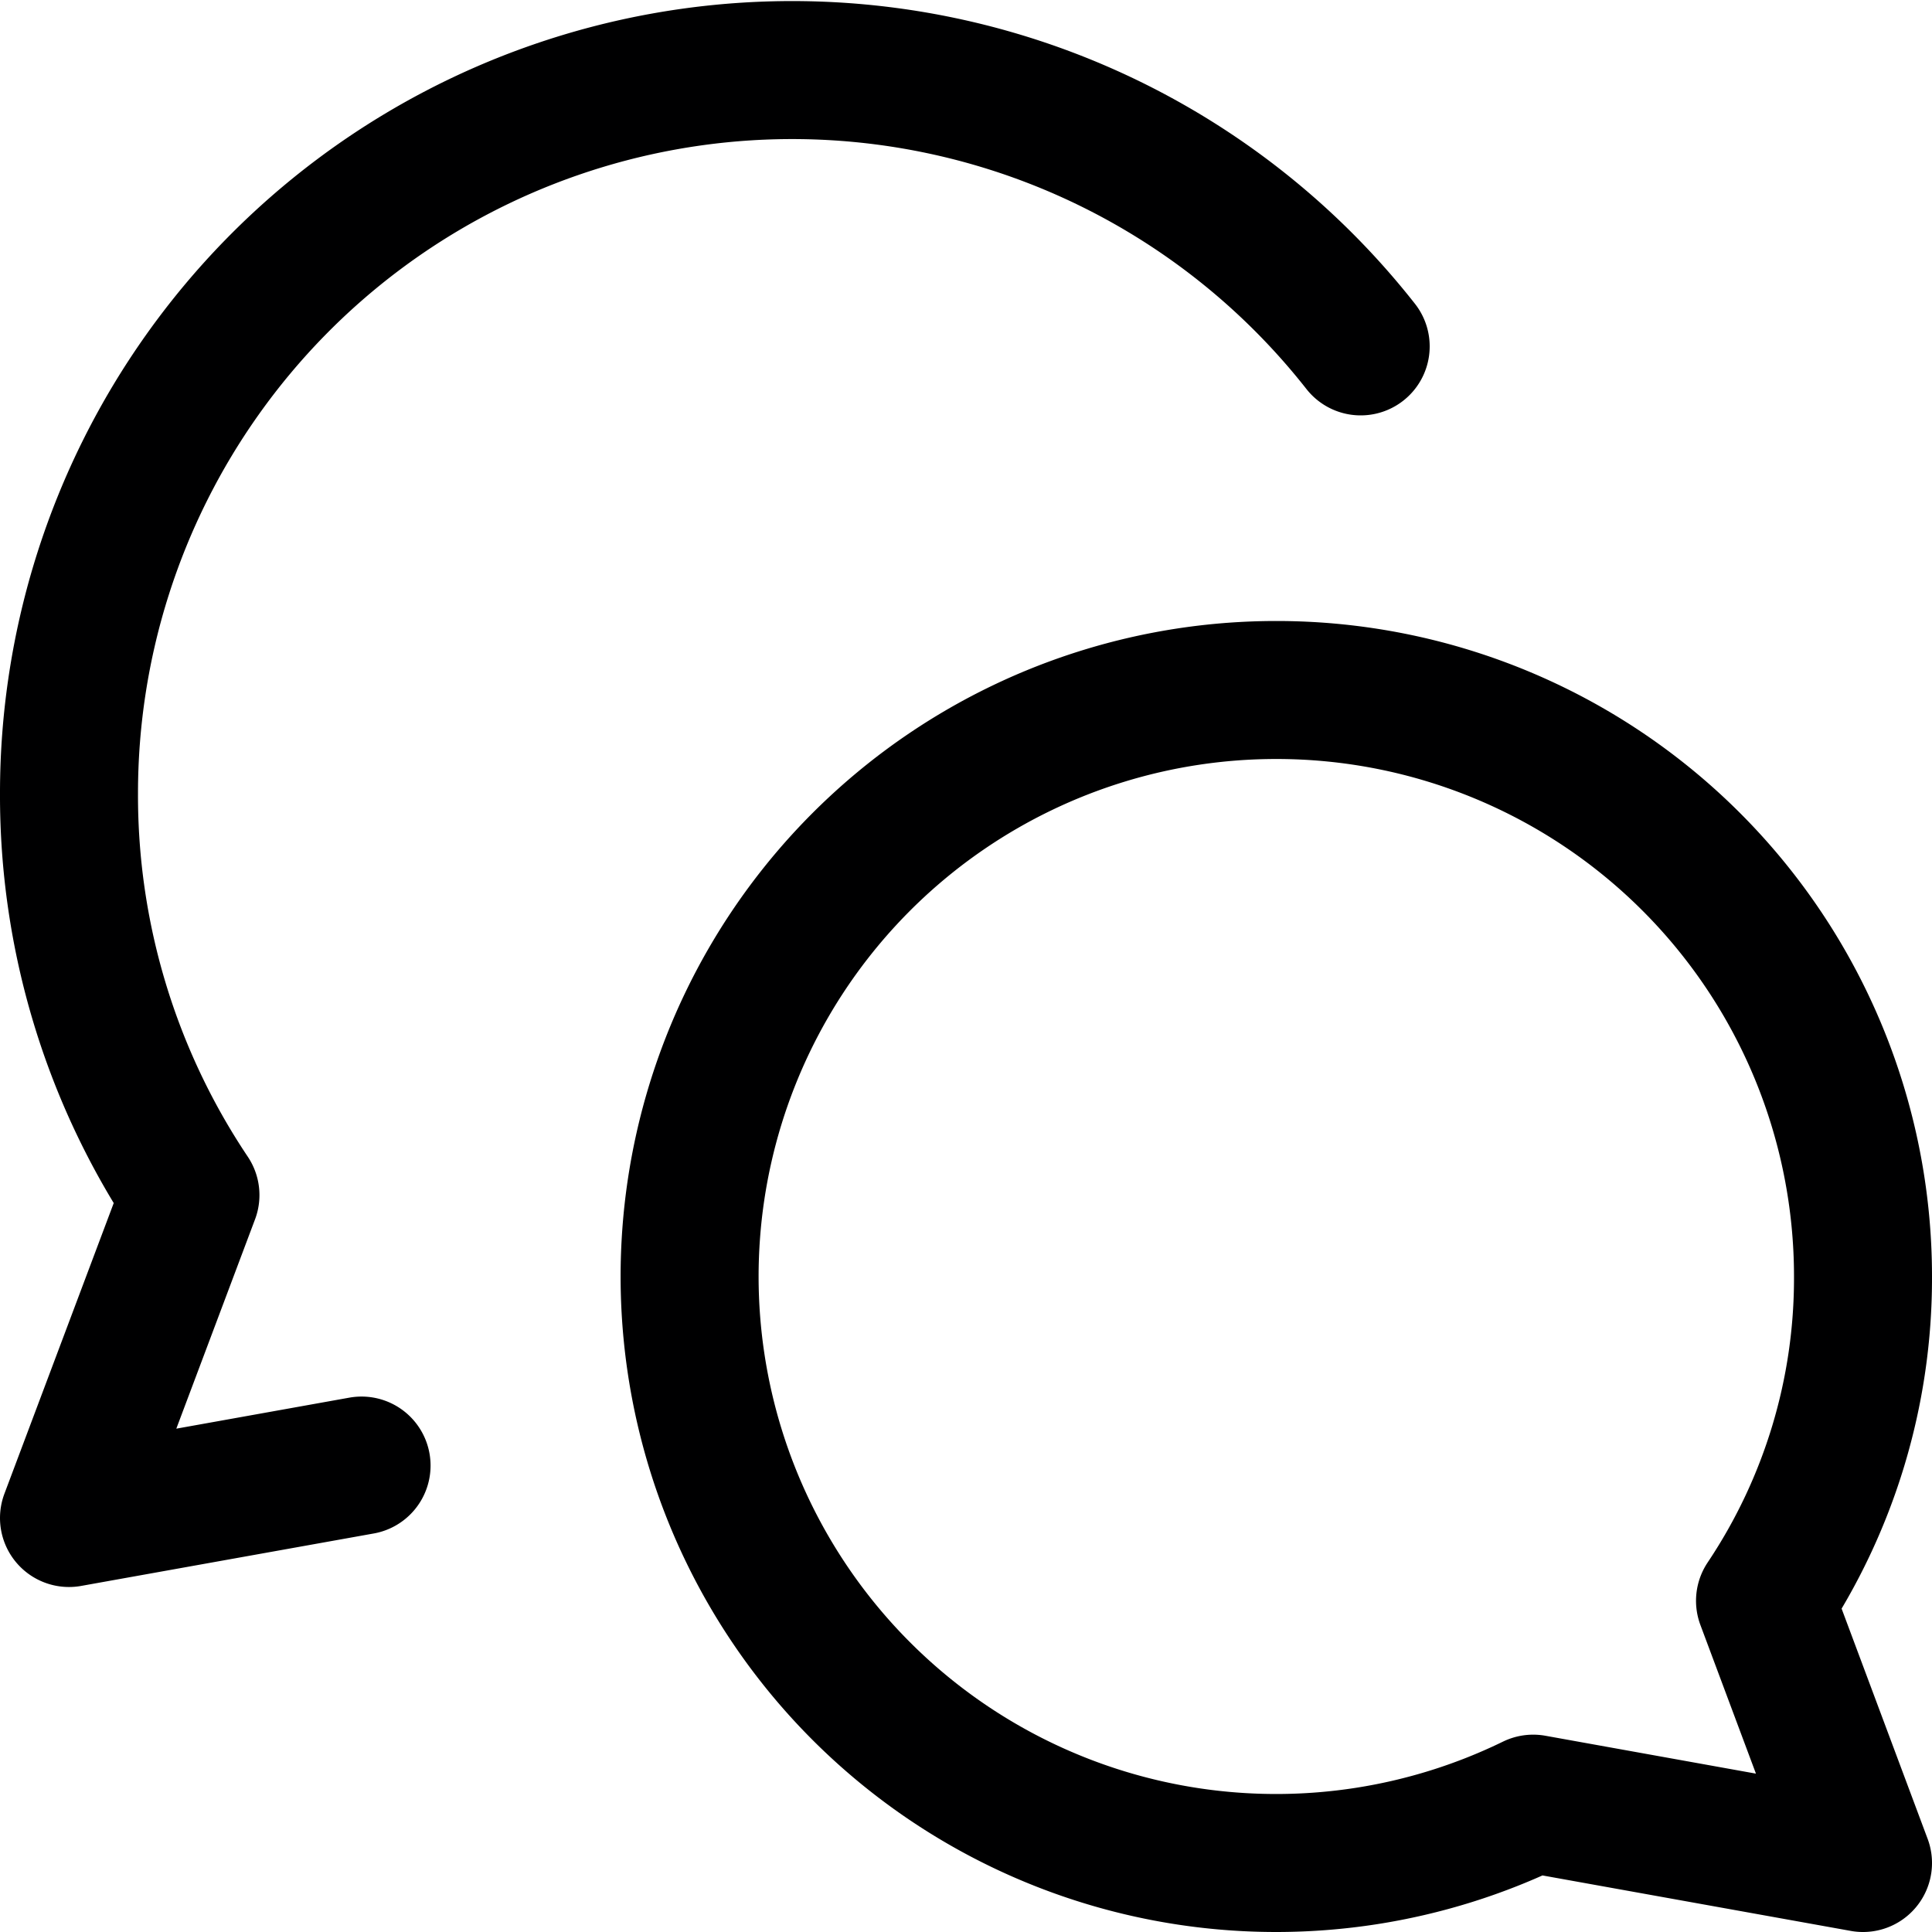 <svg xmlns="http://www.w3.org/2000/svg" viewBox="0 0 14 14">
  <g>
    <path d="M9.25,5A4.25,4.25,0,0,1,13.5,9.25a4.2,4.2,0,0,1-.71,2.35l.71,1.9-2.39-.43A4.25,4.25,0,1,1,9.25,5Z" style="fill: none;stroke: #000001;stroke-linecap: round;stroke-linejoin: round"/>
    <path d="M9.86,2.51A5.24,5.24,0,0,0,.5,5.75a5.2,5.2,0,0,0,.88,2.91L.5,11l2.12-.38" style="fill: none;stroke: #000001;stroke-linecap: round;stroke-linejoin: round"/>
  </g>
</svg>
